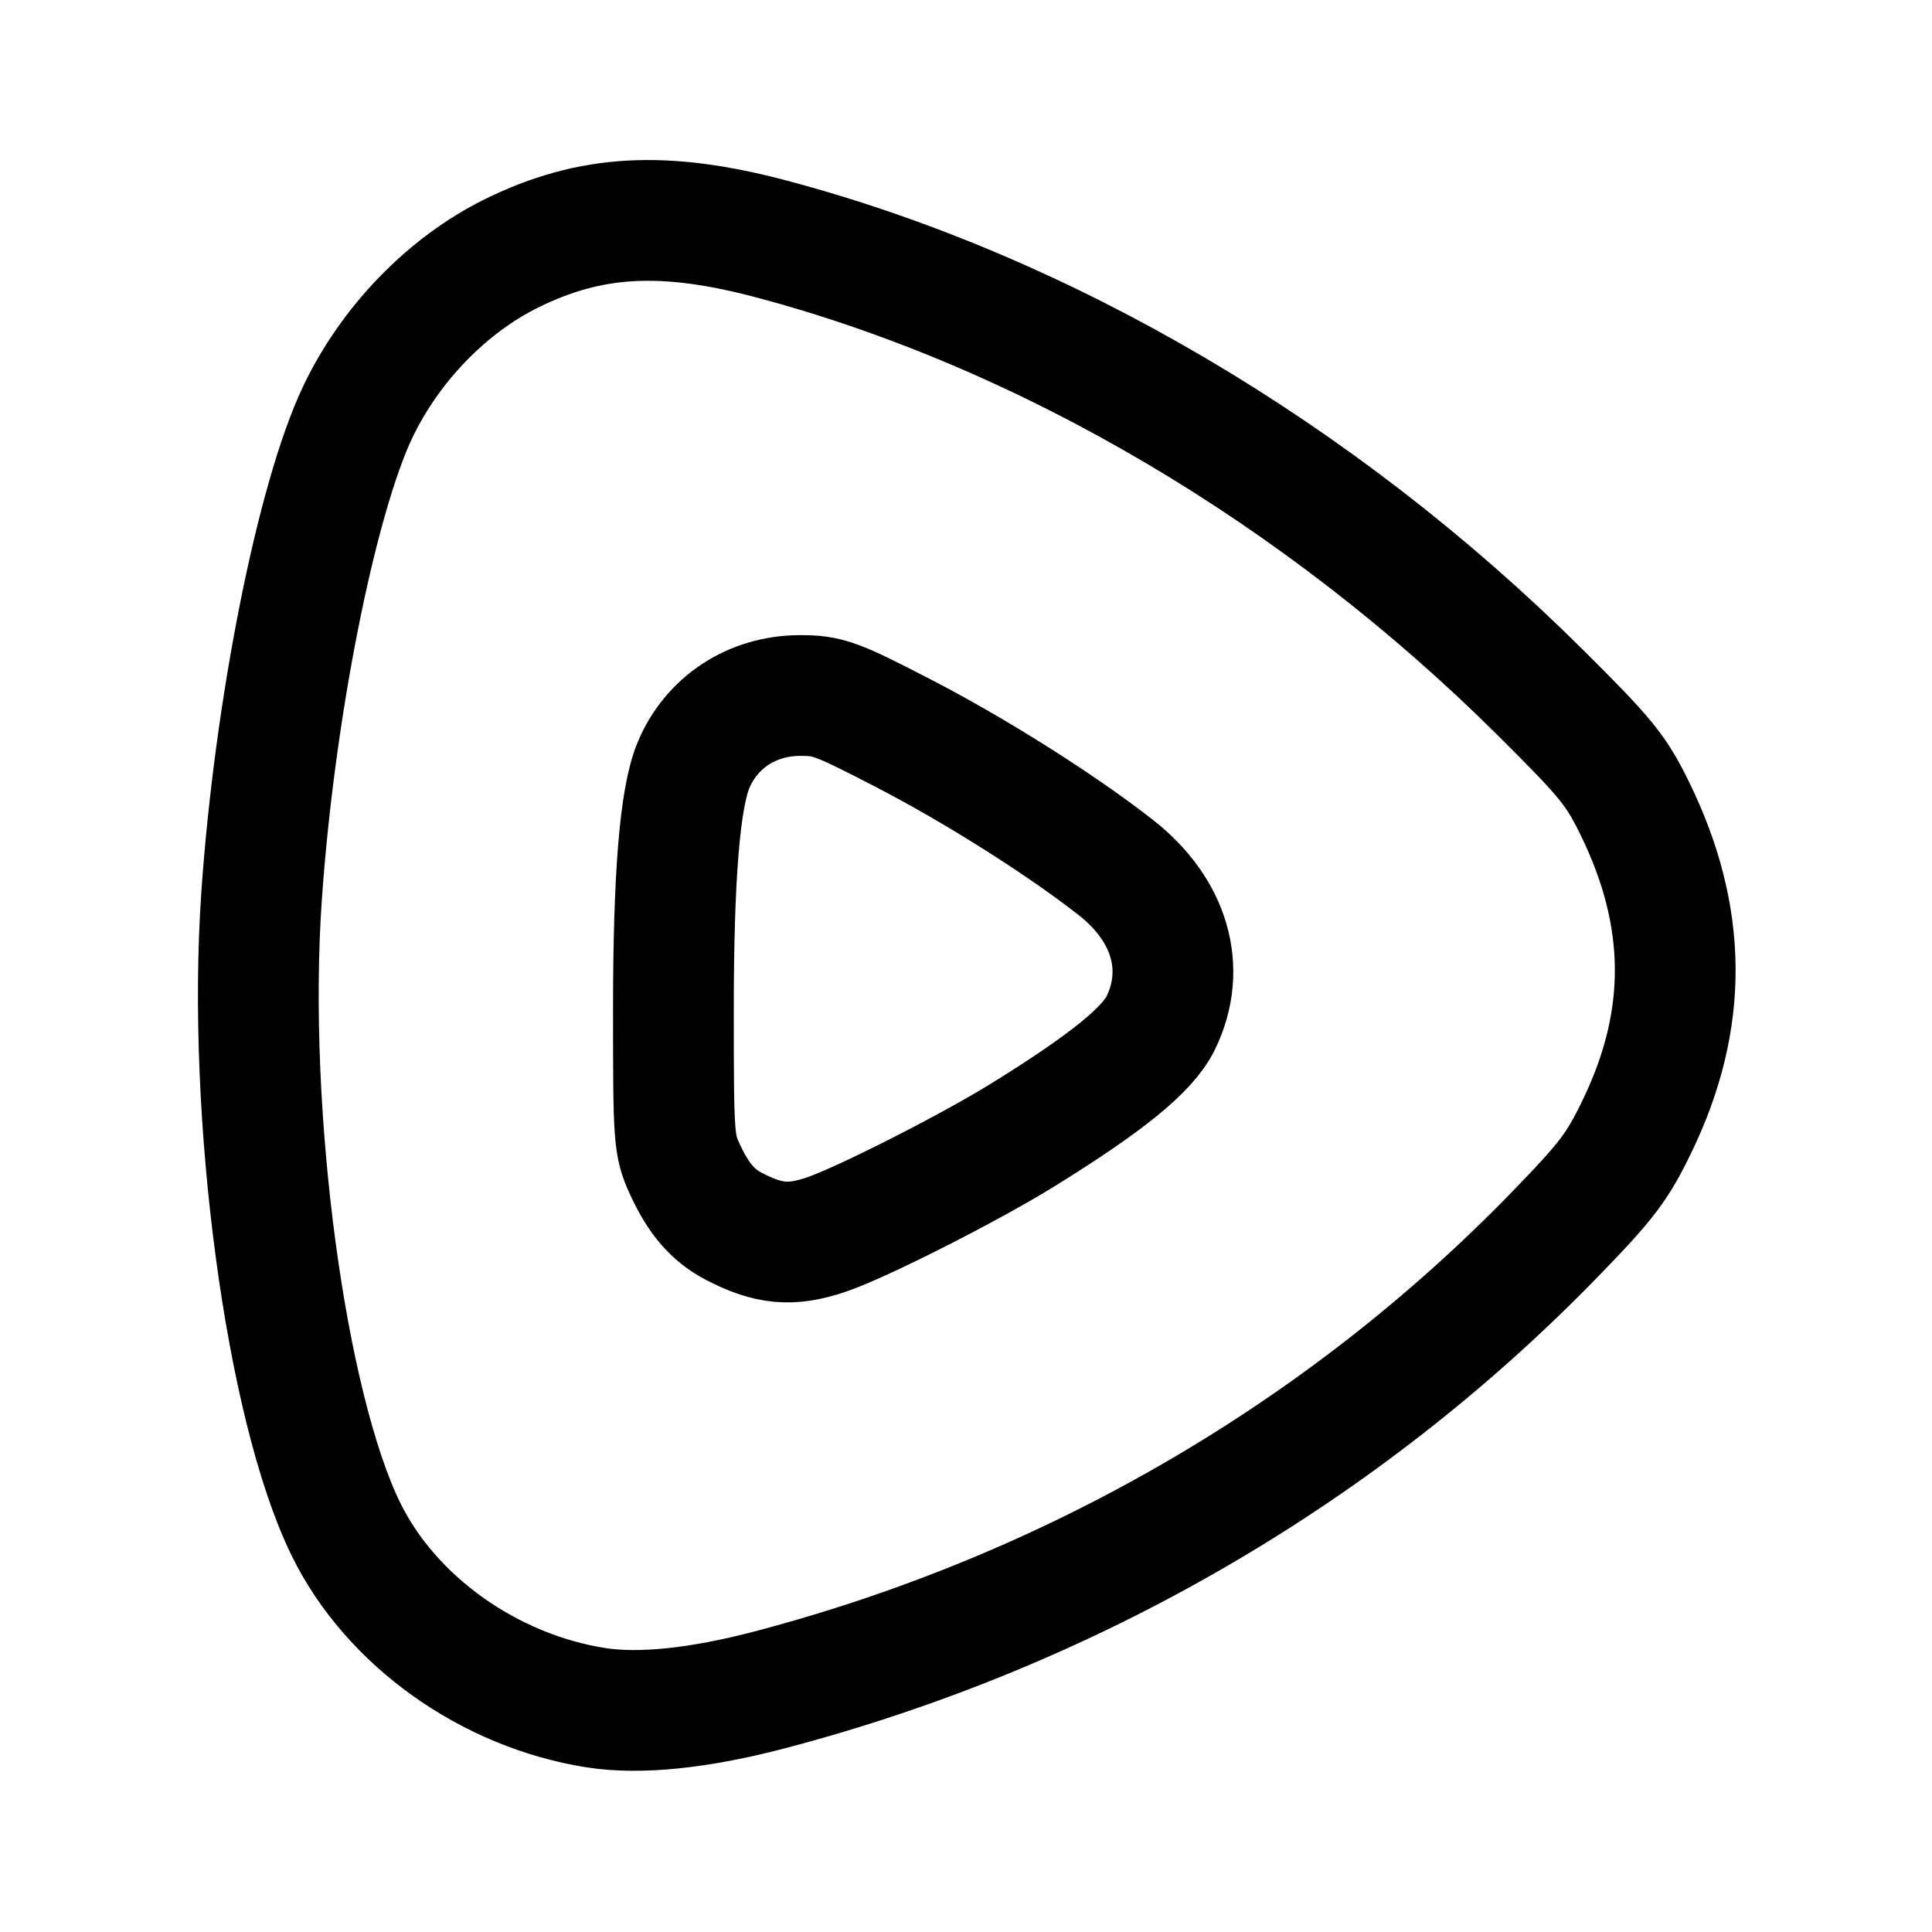 <svg xmlns="http://www.w3.org/2000/svg" width="192" height="192" viewBox="0 0 192 192"><path fill="none" stroke="#000" stroke-linecap="round" stroke-linejoin="round" stroke-width="12" d="M59.227 169.71c-10.63-1.67-20.375-8.624-24.843-17.728-6.002-12.231-9.88-41.263-8.394-62.855 1.277-18.559 5.447-39.554 9.574-48.204 3.225-6.759 8.904-12.61 15.293-15.756 7.831-3.856 15.14-4.254 25.856-1.405 27.282 7.254 54.434 23.271 76.328 45.025 6.576 6.535 7.552 7.73 9.425 11.555 5.274 10.77 5.353 20.958.244 31.536-1.98 4.1-2.99 5.434-8.127 10.732-21.126 21.787-48.137 37.462-78.13 45.338-6.985 1.835-12.904 2.44-17.227 1.76zm22.856-47.006c3.51-1.18 14.236-6.618 19.574-9.923 8.337-5.162 12.417-8.476 13.702-11.13 2.607-5.388.918-11.222-4.472-15.442-5.45-4.267-13.928-9.624-21.115-13.341-6.7-3.465-7.497-3.756-10.29-3.747-4.756.013-8.803 2.674-10.576 6.955-1.347 3.252-1.984 11.07-1.983 24.345 0 12.813.043 13.394 1.153 15.805 1.34 2.908 2.758 4.556 4.865 5.652 3.437 1.788 5.68 1.99 9.143.825z"/></svg>